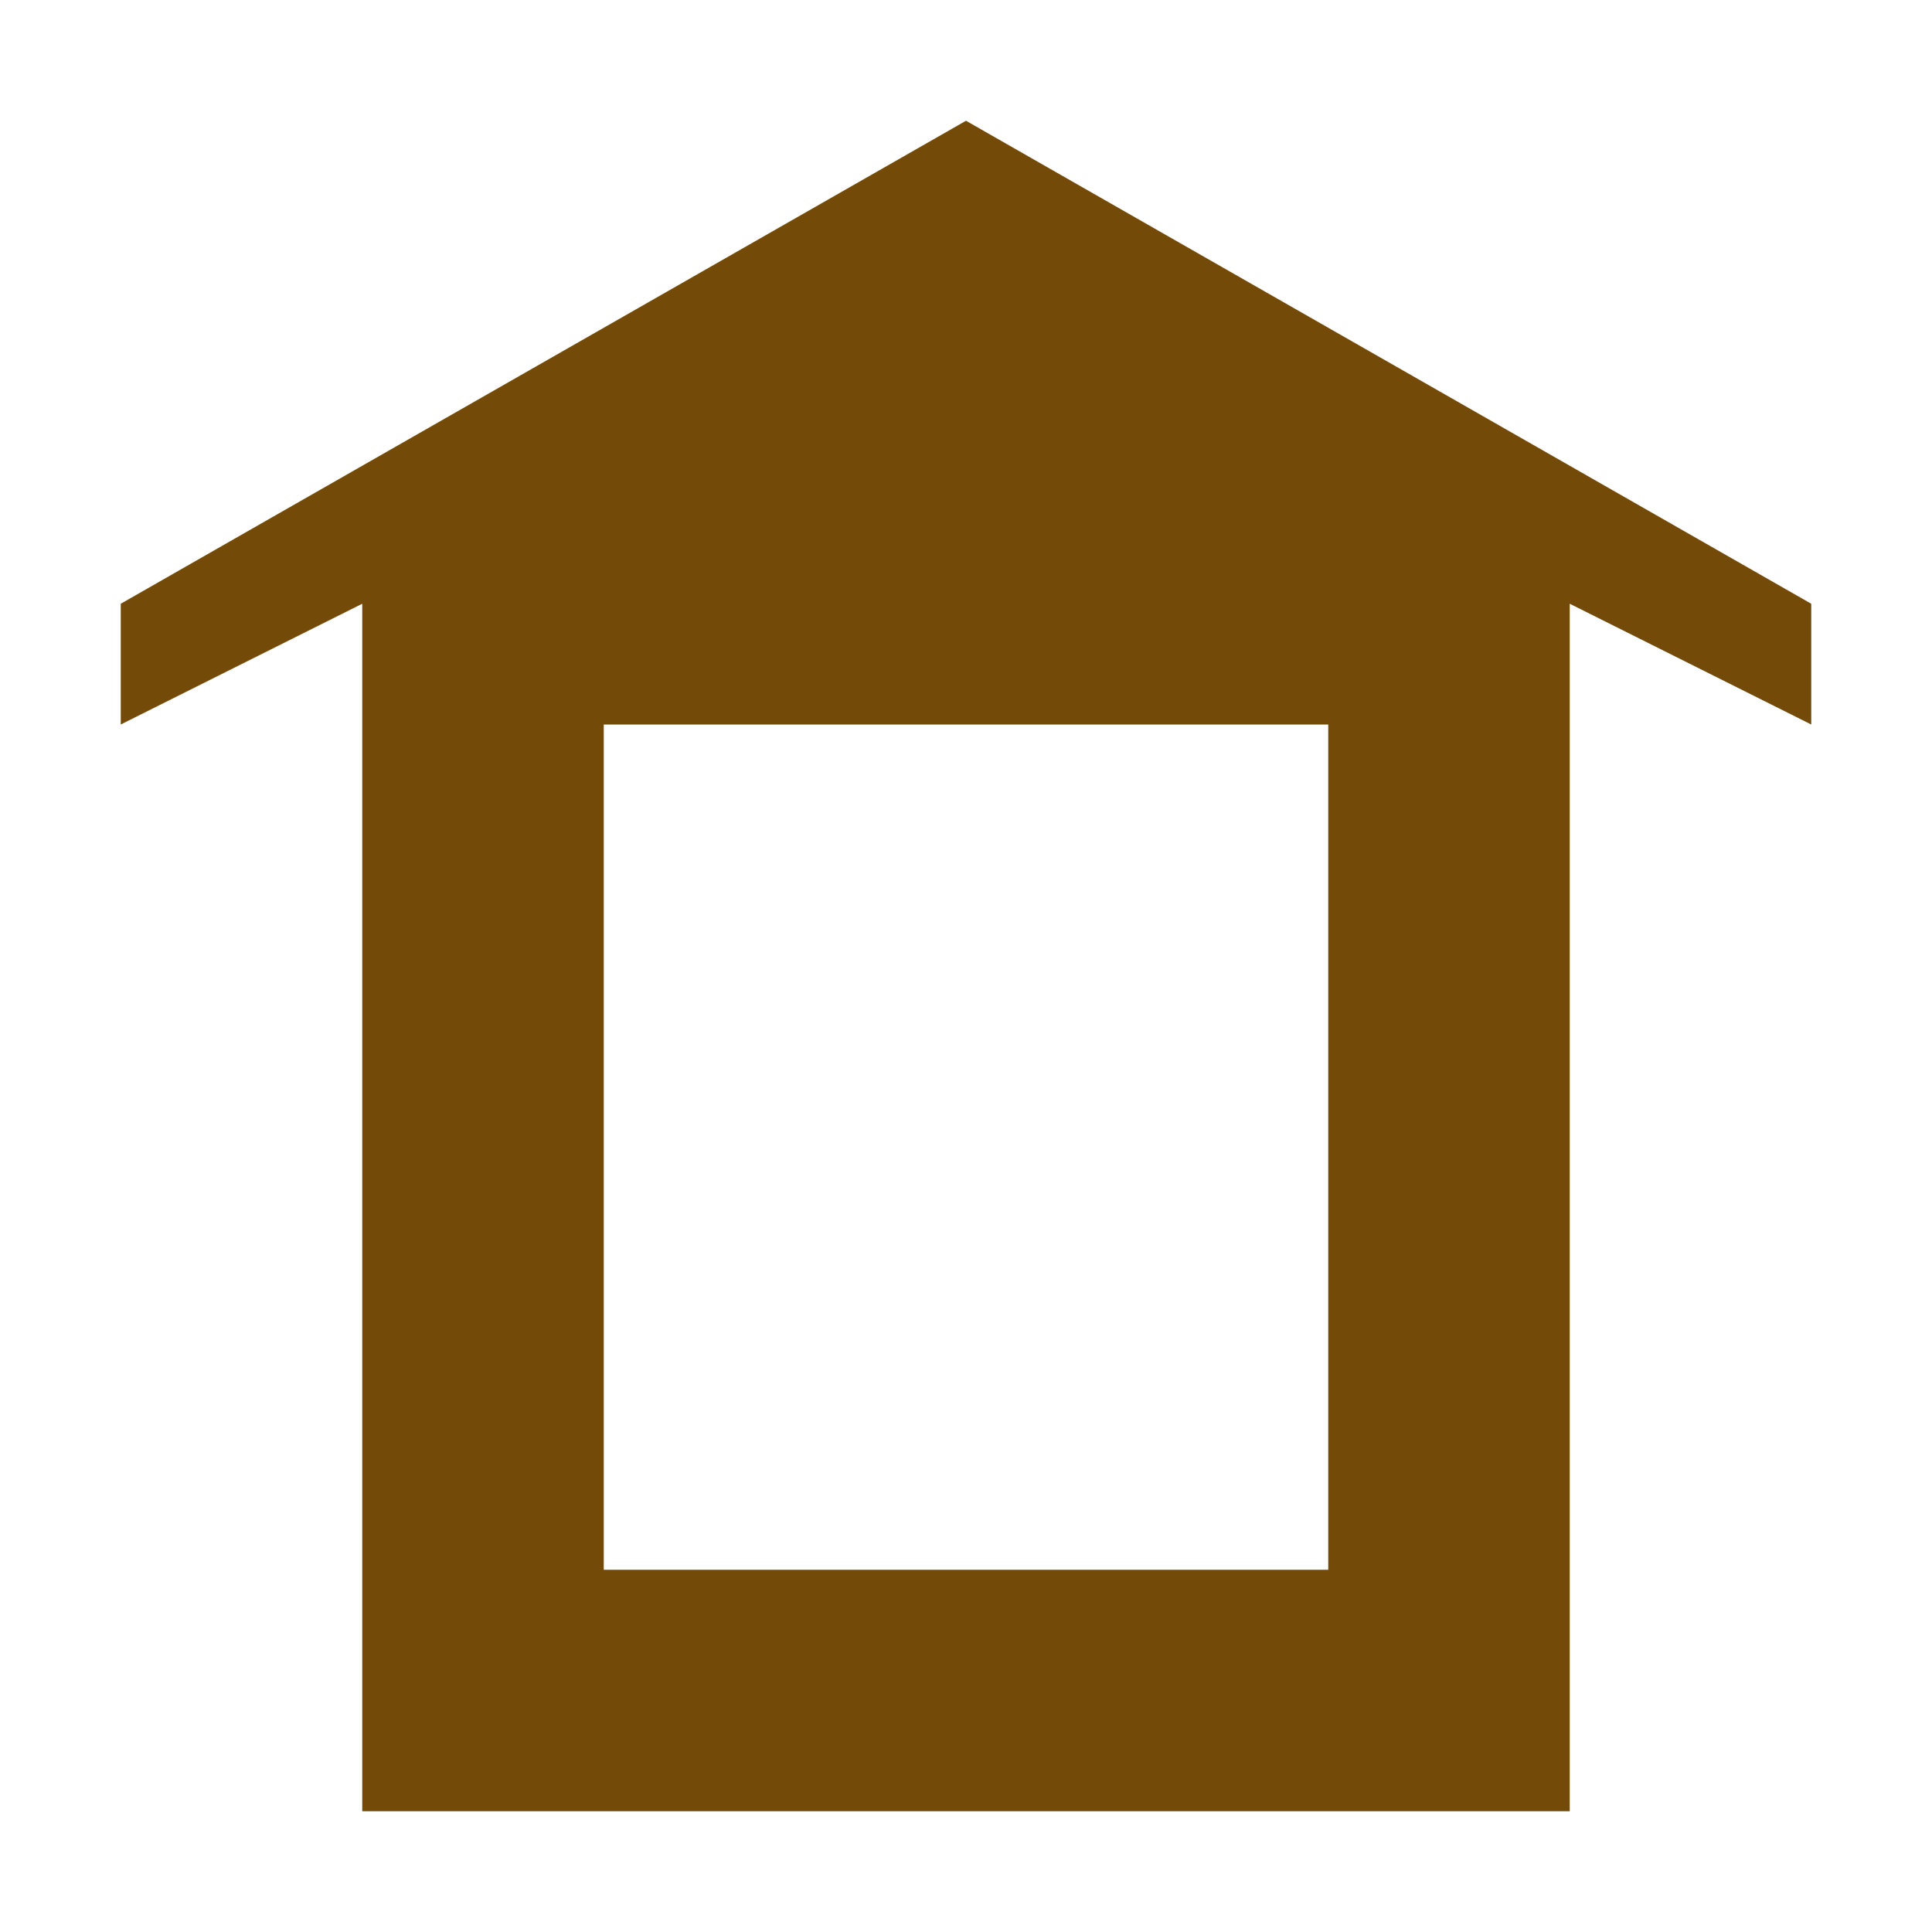 <?xml version='1.0' encoding='utf-8'?>
<svg xmlns:dc="http://purl.org/dc/elements/1.1/" xmlns:cc="http://creativecommons.org/ns#" xmlns:rdf="http://www.w3.org/1999/02/22-rdf-syntax-ns#" xmlns="http://www.w3.org/2000/svg" version="1.1" width="100%" height="100%" viewBox="0 0 16 16" id="svg2">
  <defs id="defs6"/>
  <rect width="16" height="16" x="0" y="0" id="canvas" style="fill:none;stroke:none;visibility:hidden"/>
  <path id="hut" d="M 0,4 C 0,4.333 0,4.667 0,5 0.667,4.667 1.333,4.333 2,4 c 0,3.333 0,6.667 0,10 3.333,0 6.667,0 10,0 0,-3.333 0,-6.667 0,-10 0.667,0.333 1.333,0.667 2,1 C 14,4.667 14,4.333 14,4 11.667,2.667 9.333,1.333 7,0 4.667,1.333 2.333,2.667 0,4 Z m 4,1 c 2,0 4,0 6,0 0,2.333 0,4.667 0,7 C 8,12 6,12 4,12 4,9.667 4,7.333 4,5 Z" style="fill:#734a08;fill-opacity:1" transform="translate(1.0,1.0)"/>
</svg>
